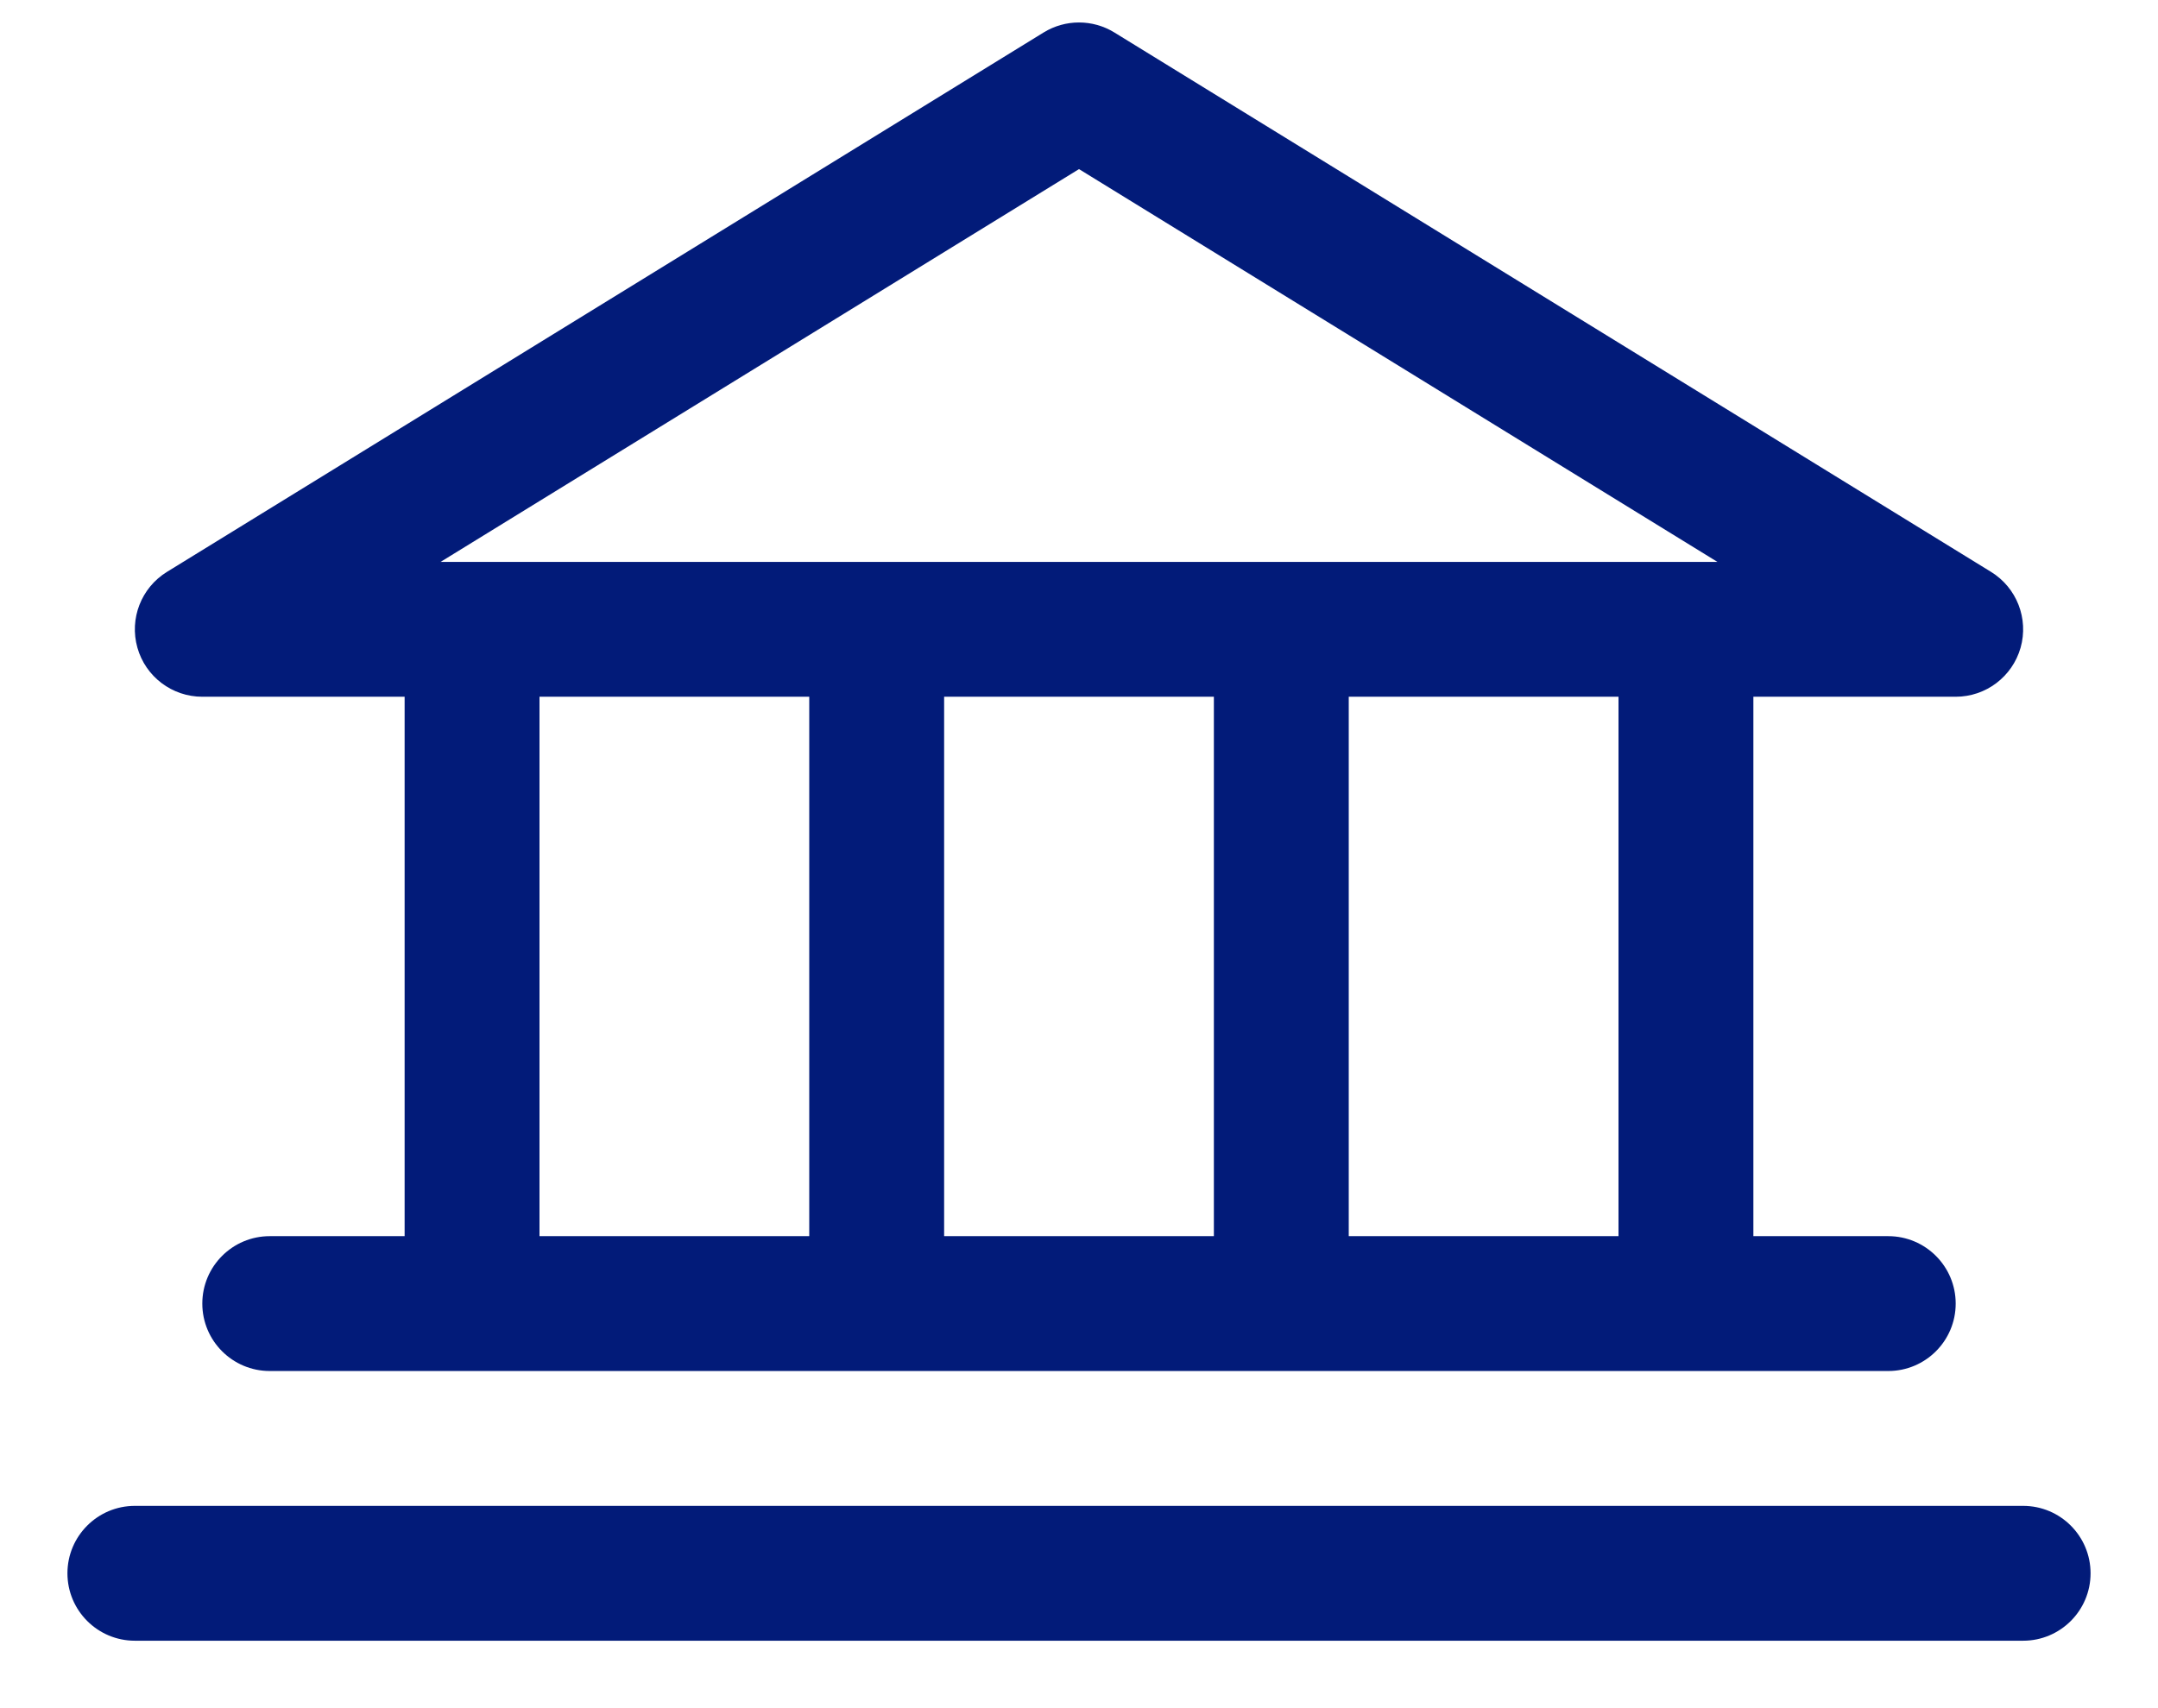 <svg width="24" height="19" xmlns="http://www.w3.org/2000/svg">

 <g>
  <title>background</title>
  <rect fill="none" id="canvas_background" height="25" width="20" y="-1" x="-1"/>
 </g>
 <g>
  <title>Layer 1</title>
  <path id="svg_1" fill="#021b79" d="m12.393,0.361c-0.241,-0.148 -0.545,-0.148 -0.786,0l-9.75,6c-0.286,0.176 -0.42,0.52 -0.329,0.843c0.091,0.323 0.386,0.546 0.722,0.546l2.25,0l0,6l-1.5,0c-0.414,0 -0.75,0.336 -0.75,0.75c0,0.414 0.336,0.75 0.75,0.75l18,0c0.414,0 0.75,-0.336 0.75,-0.75c0,-0.414 -0.336,-0.75 -0.75,-0.75l-1.5,0l0,-6l2.25,0c0.336,0 0.63,-0.223 0.722,-0.546c0.091,-0.323 -0.043,-0.667 -0.329,-0.843l-9.75,-6zm-6.393,13.389l0,-6l3,0l0,6l-3,0zm13.1,-7.5l-7.1,-4.369l-7.1,4.369l14.2,0zm-8.6,7.5l0,-6l3,0l0,6l-3,0zm4.5,0l0,-6l3,0l0,6l-3,0z" clip-rule="evenodd" fill-rule="evenodd"/>
  <path id="svg_2" fill="#021b79" d="m1.5,16.75c-0.414,0 -0.75,0.336 -0.75,0.75c0,0.414 0.336,0.75 0.75,0.75l21,0c0.414,0 0.75,-0.336 0.75,-0.75c0,-0.414 -0.336,-0.75 -0.75,-0.75l-21,0z"/>
 </g>
</svg>